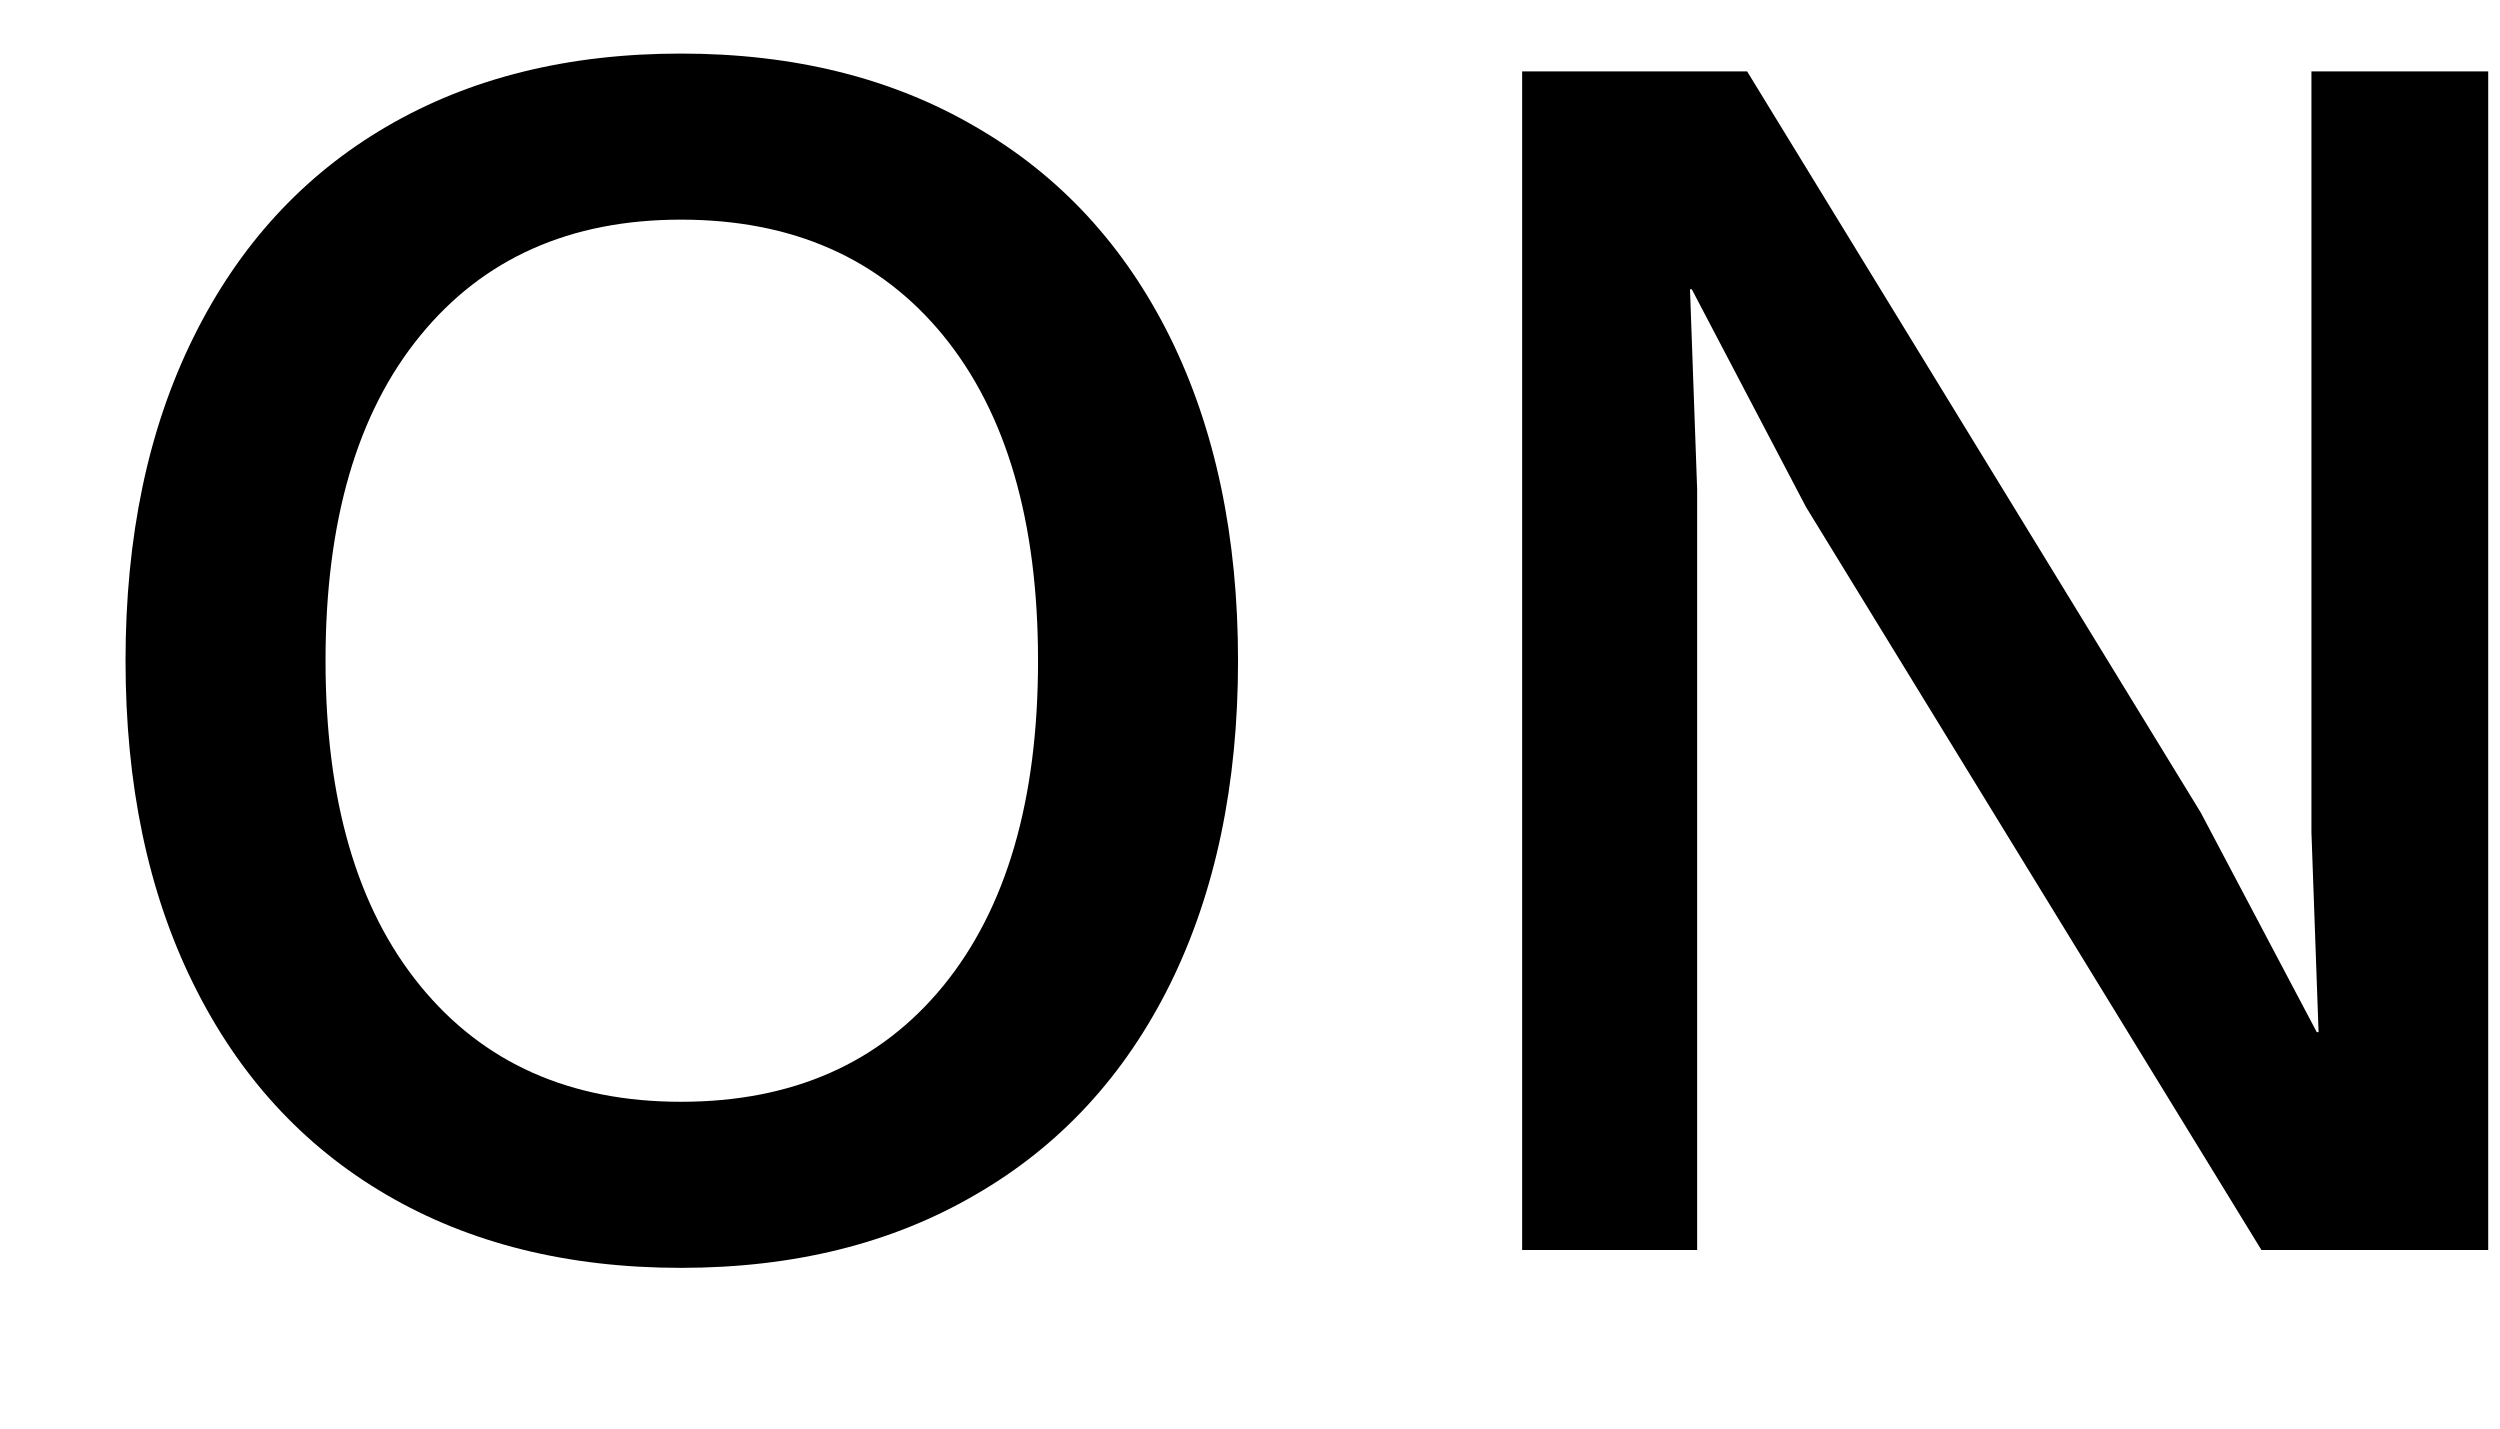 <svg width="14" height="8" viewBox="0 0 14 8" fill="none" xmlns="http://www.w3.org/2000/svg">
<path d="M3.813 0.3C4.446 0.3 4.996 0.437 5.463 0.71C5.936 0.983 6.299 1.377 6.553 1.89C6.806 2.403 6.933 3.007 6.933 3.7C6.933 4.393 6.806 4.997 6.553 5.51C6.299 6.023 5.936 6.417 5.463 6.69C4.996 6.963 4.446 7.1 3.813 7.1C3.179 7.1 2.629 6.963 2.163 6.69C1.696 6.417 1.336 6.023 1.083 5.51C0.829 4.997 0.703 4.393 0.703 3.7C0.703 3.007 0.829 2.403 1.083 1.89C1.336 1.377 1.696 0.983 2.163 0.71C2.629 0.437 3.179 0.3 3.813 0.3ZM3.813 1.23C3.193 1.23 2.706 1.447 2.353 1.88C1.999 2.313 1.823 2.92 1.823 3.7C1.823 4.48 1.999 5.087 2.353 5.52C2.706 5.953 3.193 6.17 3.813 6.17C4.439 6.17 4.929 5.953 5.283 5.52C5.636 5.087 5.813 4.48 5.813 3.7C5.813 2.92 5.636 2.313 5.283 1.88C4.929 1.447 4.439 1.23 3.813 1.23ZM13.934 7H12.664L10.114 2.84L9.474 1.62H9.464L9.504 2.74V7H8.524V0.4H9.784L12.324 4.55L12.974 5.78H12.984L12.944 4.66V0.4H13.934V7Z" fill="black"/>
</svg>
